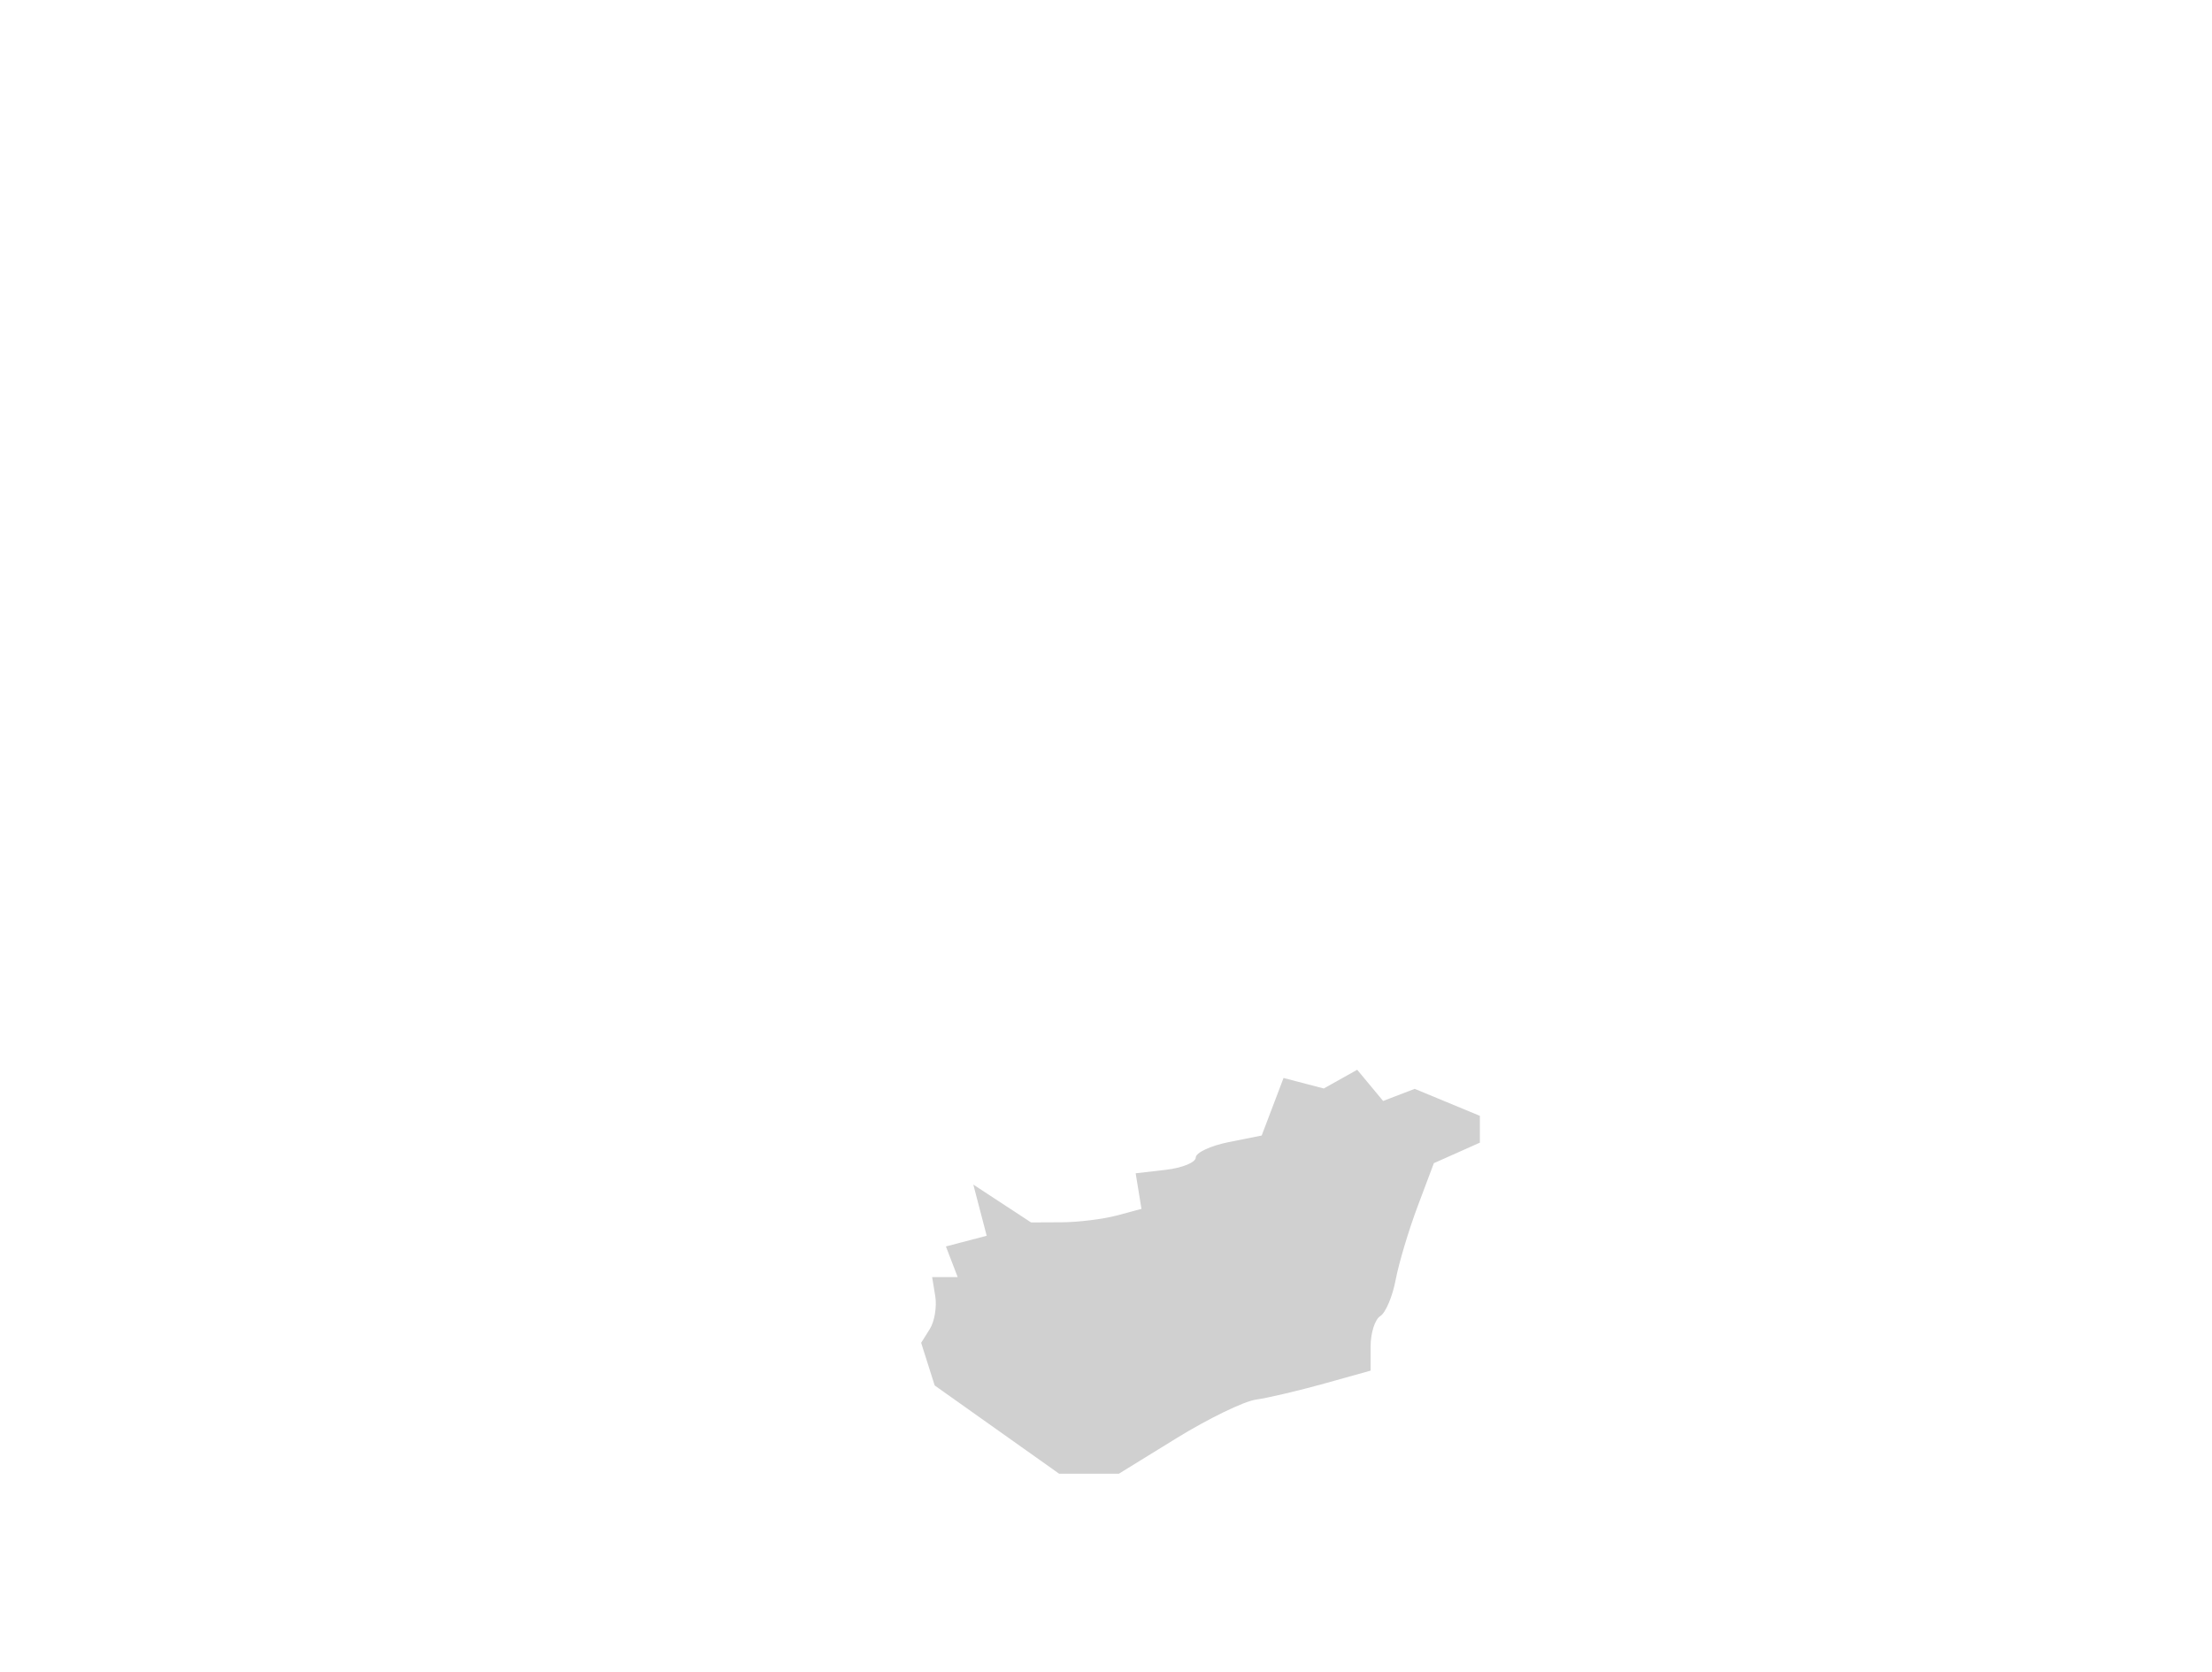 <?xml version="1.0" encoding="UTF-8" standalone="no"?>
<!-- Created with Inkscape (http://www.inkscape.org/) -->

<svg
   width="137.972mm"
   height="104.316mm"
   viewBox="0 0 137.972 104.316"
   version="1.1"
   id="svg5"
   inkscape:version="1.1.1 (3bf5ae0d25, 2021-09-20)"
   sodipodi:docname="hungary.svg"
   xmlns:inkscape="http://www.inkscape.org/namespaces/inkscape"
   xmlns:sodipodi="http://sodipodi.sourceforge.net/DTD/sodipodi-0.dtd"
   xmlns="http://www.w3.org/2000/svg"
   xmlns:svg="http://www.w3.org/2000/svg">
  <sodipodi:namedview
     id="namedview7"
     pagecolor="#505050"
     bordercolor="#eeeeee"
     borderopacity="1"
     inkscape:pageshadow="0"
     inkscape:pageopacity="0"
     inkscape:pagecheckerboard="true"
     inkscape:document-units="mm"
     showgrid="false"
     inkscape:zoom="2.0762433"
     inkscape:cx="279.59151"
     inkscape:cy="227.81531"
     inkscape:window-width="1920"
     inkscape:window-height="984"
     inkscape:window-x="-9"
     inkscape:window-y="-9"
     inkscape:window-maximized="1"
     inkscape:current-layer="layer1"
     fit-margin-top="0"
     fit-margin-left="0"
     fit-margin-right="0"
     fit-margin-bottom="0" />
  <defs
     id="defs2" />
  <g
     inkscape:label="Layer 1"
     inkscape:groupmode="layer"
     id="layer1"
     transform="translate(-28.225,-19.039)">
    <path
       style="fill:#d0d0d0;fill-opacity:1;stroke-width:0.682"
       d="m 90.407,108.224 -3.882,-2.754 -0.422,-1.33 -0.422,-1.33 0.538,-0.858 c 0.296,-0.472 0.45,-1.395 0.342,-2.051 l -0.196,-1.193 h 0.797 0.797 l -0.367,-0.955 -0.367,-0.955 1.272,-0.333 1.272,-0.333 -0.417,-1.596 -0.417,-1.596 1.801,1.18 1.801,1.18 1.898,-0.009 c 1.044,-0.005 2.593,-0.196 3.443,-0.423 l 1.545,-0.414 -0.181,-1.11 -0.181,-1.11 1.874,-0.216 c 1.031,-0.119 1.874,-0.464 1.874,-0.767 0,-0.303 0.925,-0.736 2.056,-0.962 l 2.056,-0.411 0.682,-1.795 0.682,-1.795 1.254,0.328 1.254,0.328 1.043,-0.584 1.043,-0.584 0.808,0.973 0.808,0.973 0.985,-0.378 0.985,-0.378 2.033,0.842 2.033,0.842 v 0.836 0.836 l -1.435,0.64 -1.435,0.64 -1.015,2.701 c -0.558,1.486 -1.175,3.549 -1.37,4.584 -0.195,1.036 -0.626,2.05 -0.958,2.255 -0.332,0.205 -0.603,1.054 -0.603,1.888 v 1.515 l -2.897,0.808 c -1.593,0.444 -3.51,0.895 -4.26,1.001 -0.75,0.106 -2.979,1.19 -4.955,2.408 l -3.592,2.215 h -1.861 -1.861 z"
       id="path1496"
       sodipodi:nodetypes="ccccssccccccccccccscccssscccccccccccccccccsssscssscccc" />
  </g>
</svg>
